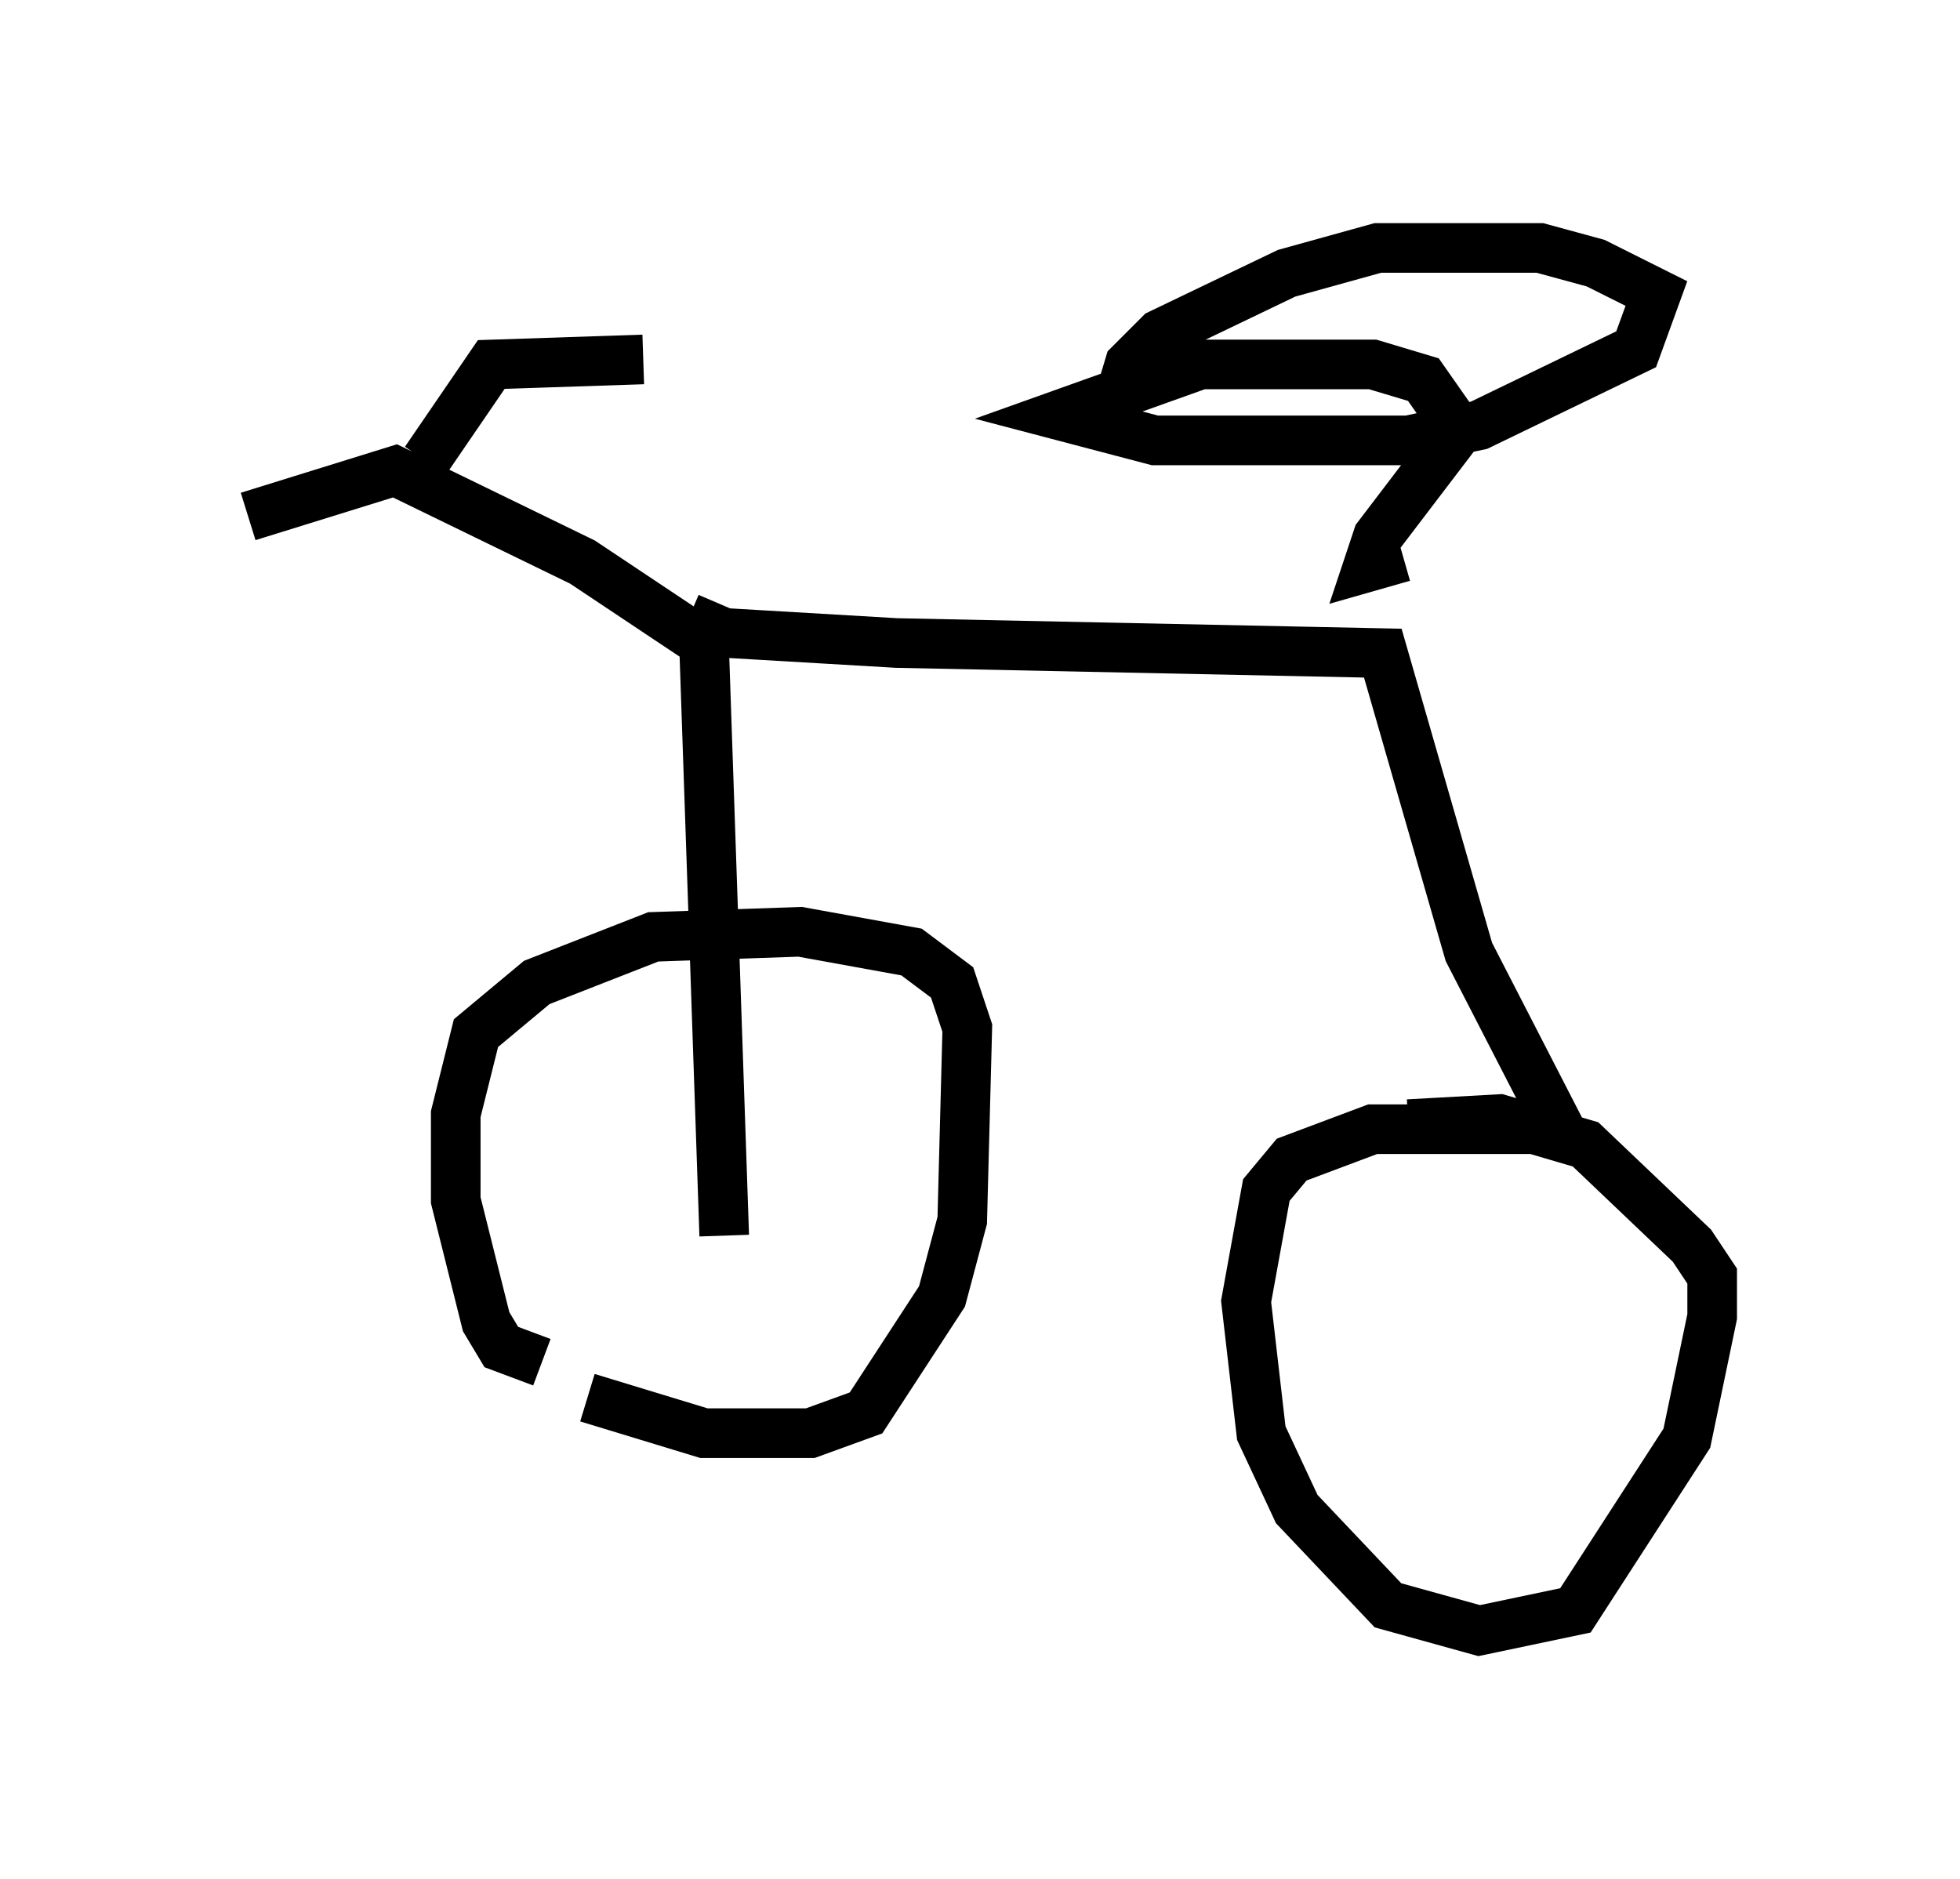 <?xml version="1.0" encoding="utf-8" ?>
<svg baseProfile="full" height="37.869" version="1.1" width="39.502" xmlns="http://www.w3.org/2000/svg" xmlns:ev="http://www.w3.org/2001/xml-events" xmlns:xlink="http://www.w3.org/1999/xlink"><defs /><rect fill="white" height="37.869" width="39.502" x="0" y="0" /><path d="M9.185, 26.846 m2.654, 1.327 l2.348, 0.715 2.144, 0.0 l1.123, -0.408 1.531, -2.348 l0.408, -1.531 0.102, -3.879 l-0.306, -0.919 -0.817, -0.613 l-2.246, -0.408 -2.96, 0.102 l-2.348, 0.919 -1.225, 1.021 l-0.408, 1.633 0.0, 1.735 l0.613, 2.45 0.306, 0.51 l0.817, 0.306 m3.675, -2.552 l-0.408, -11.944 -2.45, -1.633 l-3.777, -1.838 -2.96, 0.919 m3.573, -1.123 l1.327, -1.94 3.063, -0.102 m0.919, 5.206 l0.715, 0.306 3.471, 0.204 l9.8, 0.204 1.735, 6.023 l1.838, 3.573 -3.777, 0.0 l-1.633, 0.613 -0.51, 0.613 l-0.408, 2.246 0.306, 2.654 l0.715, 1.531 1.838, 1.94 l1.838, 0.51 1.94, -0.408 l2.246, -3.471 0.51, -2.45 l0.0, -0.817 -0.408, -0.613 l-2.144, -2.042 -1.735, -0.51 l-1.838, 0.102 m-0.102, -11.433 l-0.715, 0.204 0.204, -0.613 l1.633, -2.144 -0.715, -1.021 l-1.021, -0.306 -3.471, 0.0 l-2.858, 1.021 1.94, 0.51 l5.104, 0.0 1.429, -0.306 l3.165, -1.531 0.408, -1.123 l-1.225, -0.613 -1.123, -0.306 l-3.267, 0.0 -1.838, 0.51 l-2.552, 1.225 -0.613, 0.613 l-0.306, 1.021 " fill="none" stroke="black" stroke-width="1" /></svg>